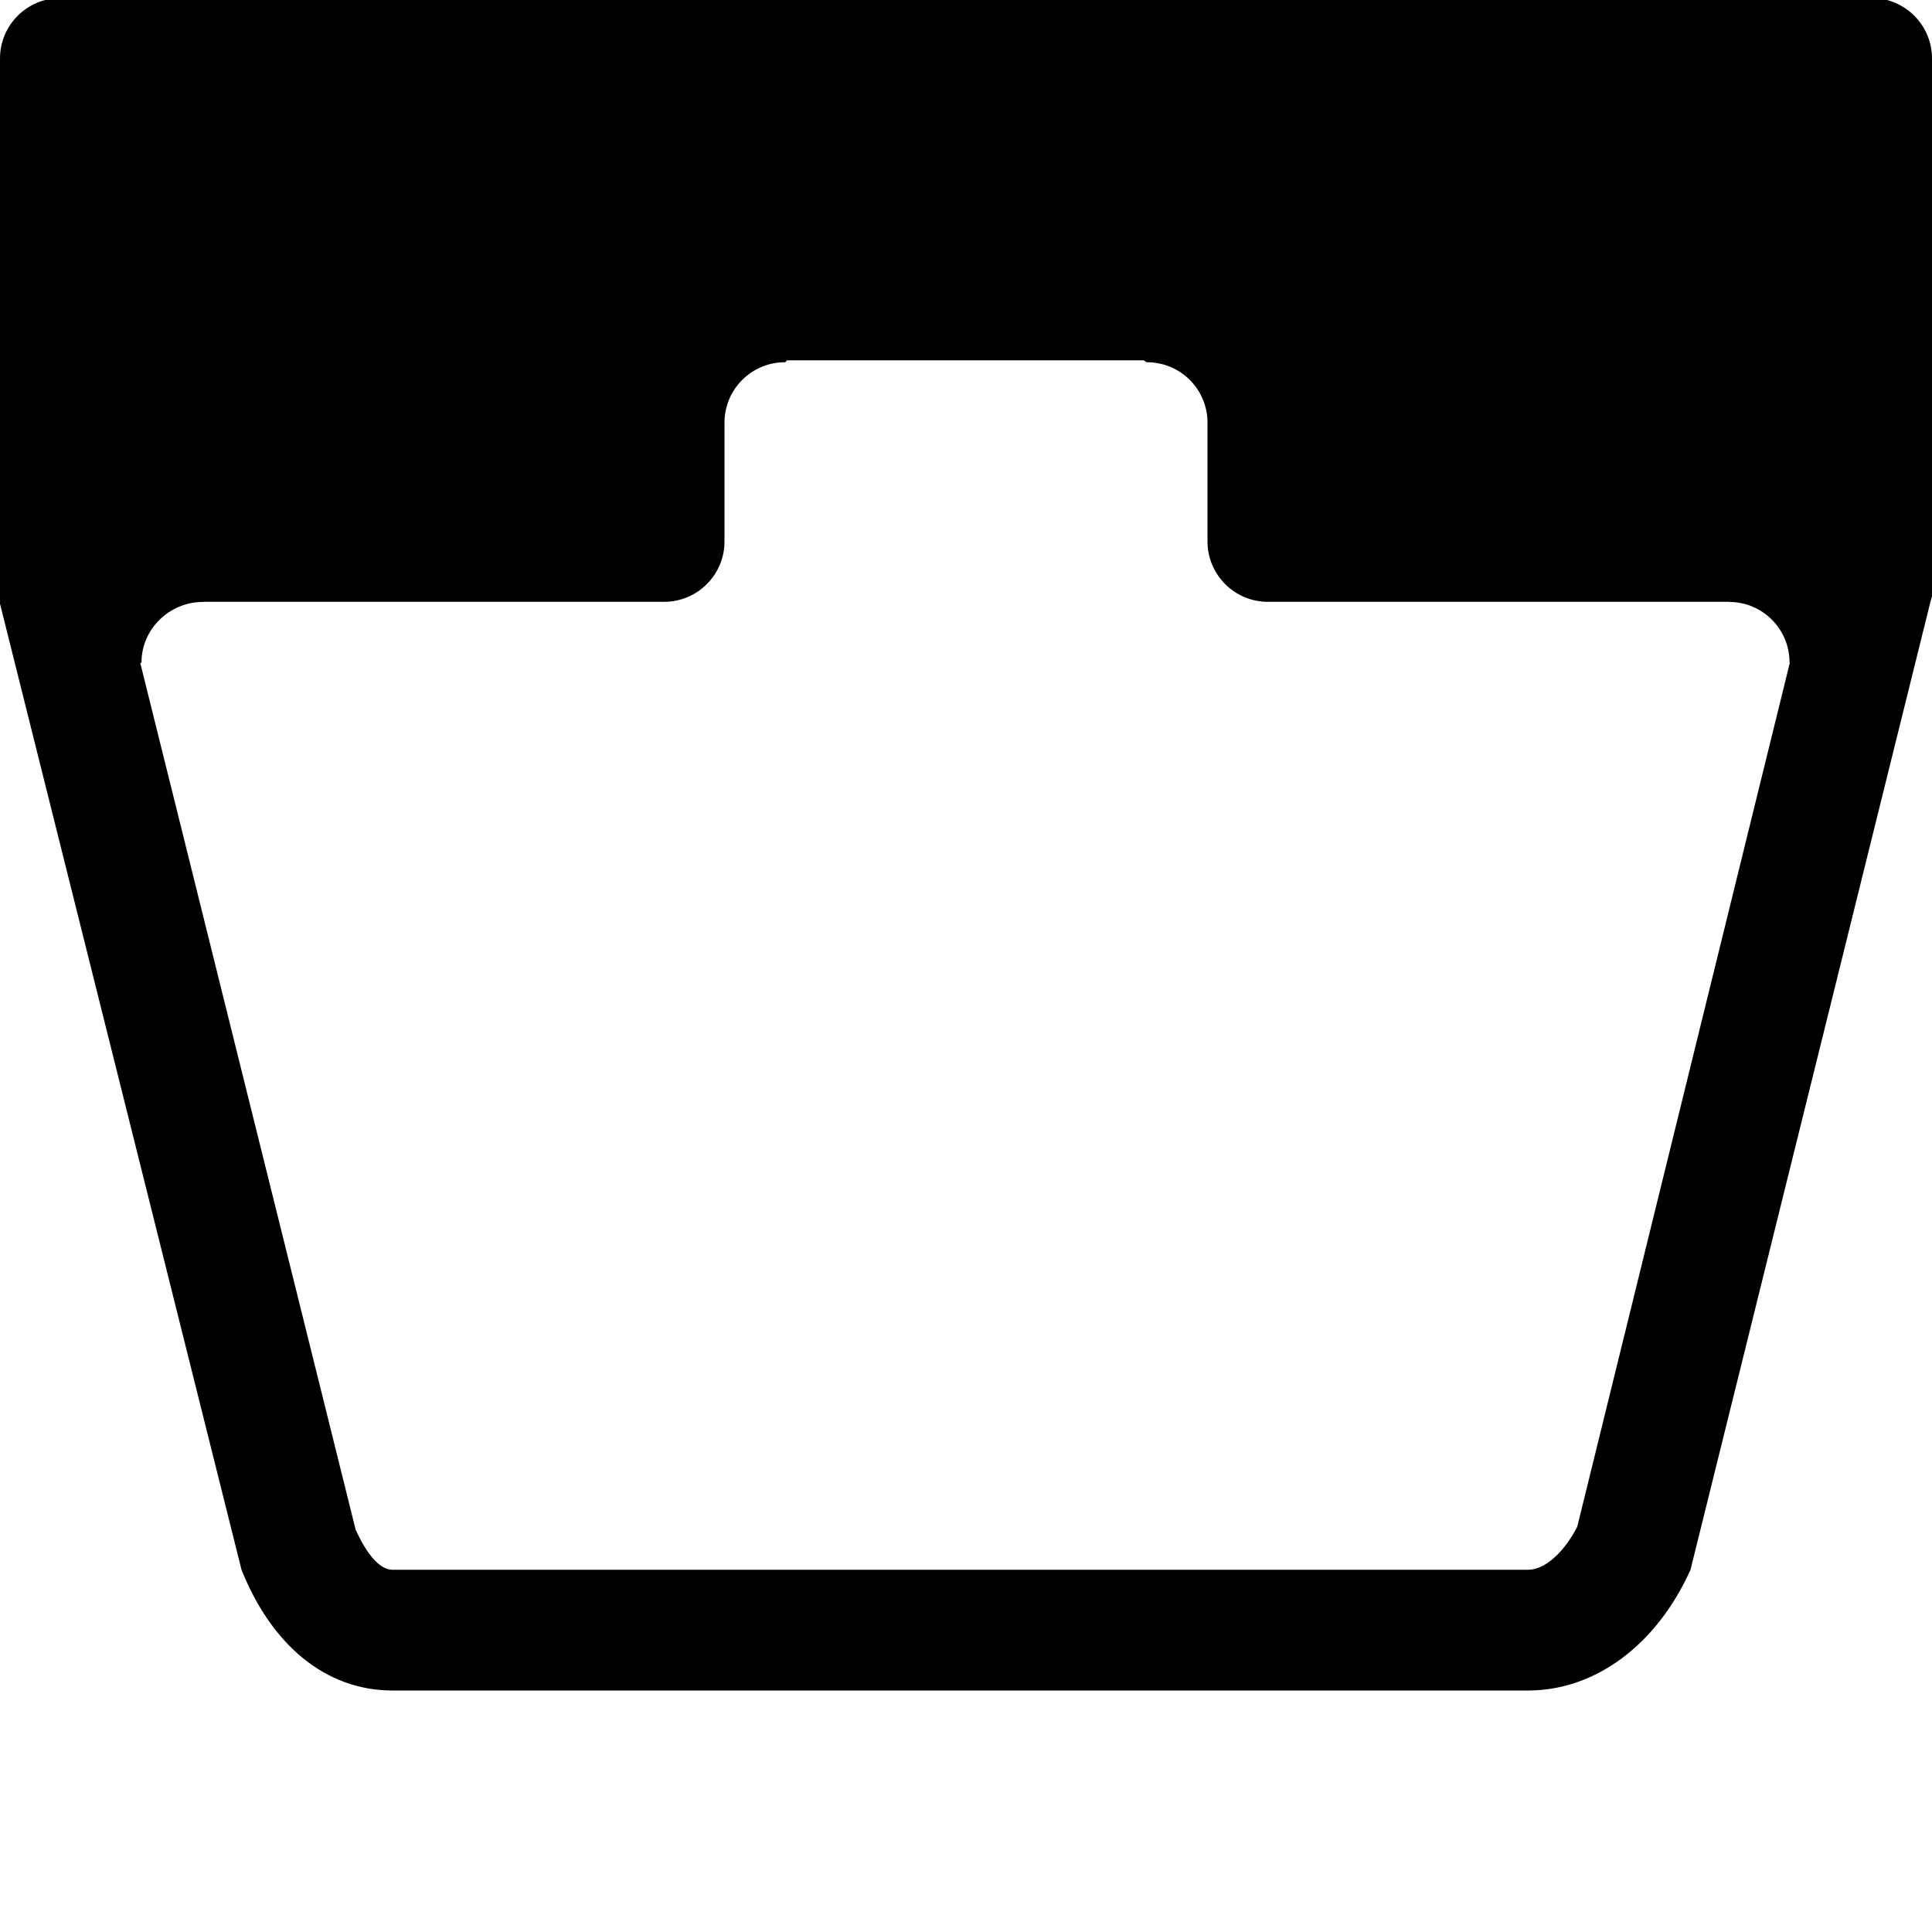 <svg width="64" height="64" viewBox="0 0 512 512" xmlns="http://www.w3.org/2000/svg"><path d="M448 416c-8.992 20-25.312 32-43.008 32H104c-17.664 0-32-12-40-32L0 160V15.488c0-8.832 7.168-16 16-16h480c8.832 0 16 7.168 16 16v142.528l-.416 1.472L448 416zM94.24 405.344C95.712 408.64 99.456 416 104 416h300.992c4.384 0 9.44-4.512 12.992-11.392l56.352-229.024c0-.064-.096 0-.096-.064 0-8.832-7.168-16-16-16-.032 0-.032-.032-.064-.032H336c-8.832 0-16-7.168-16-16V112c0-8.832-7.168-16-16-16-.32 0-.64-.416-.96-.512h-94.496c-.224.096-.224.512-.544.512-8.832 0-16 7.168-16 16v31.488c0 8.832-7.168 16-16 16H53.824c-.032 0-.032.032-.064.032-8.832 0-16.256 7.168-16.256 16 0 .224-.256.064-.32.224l57.056 229.6z"/></svg>